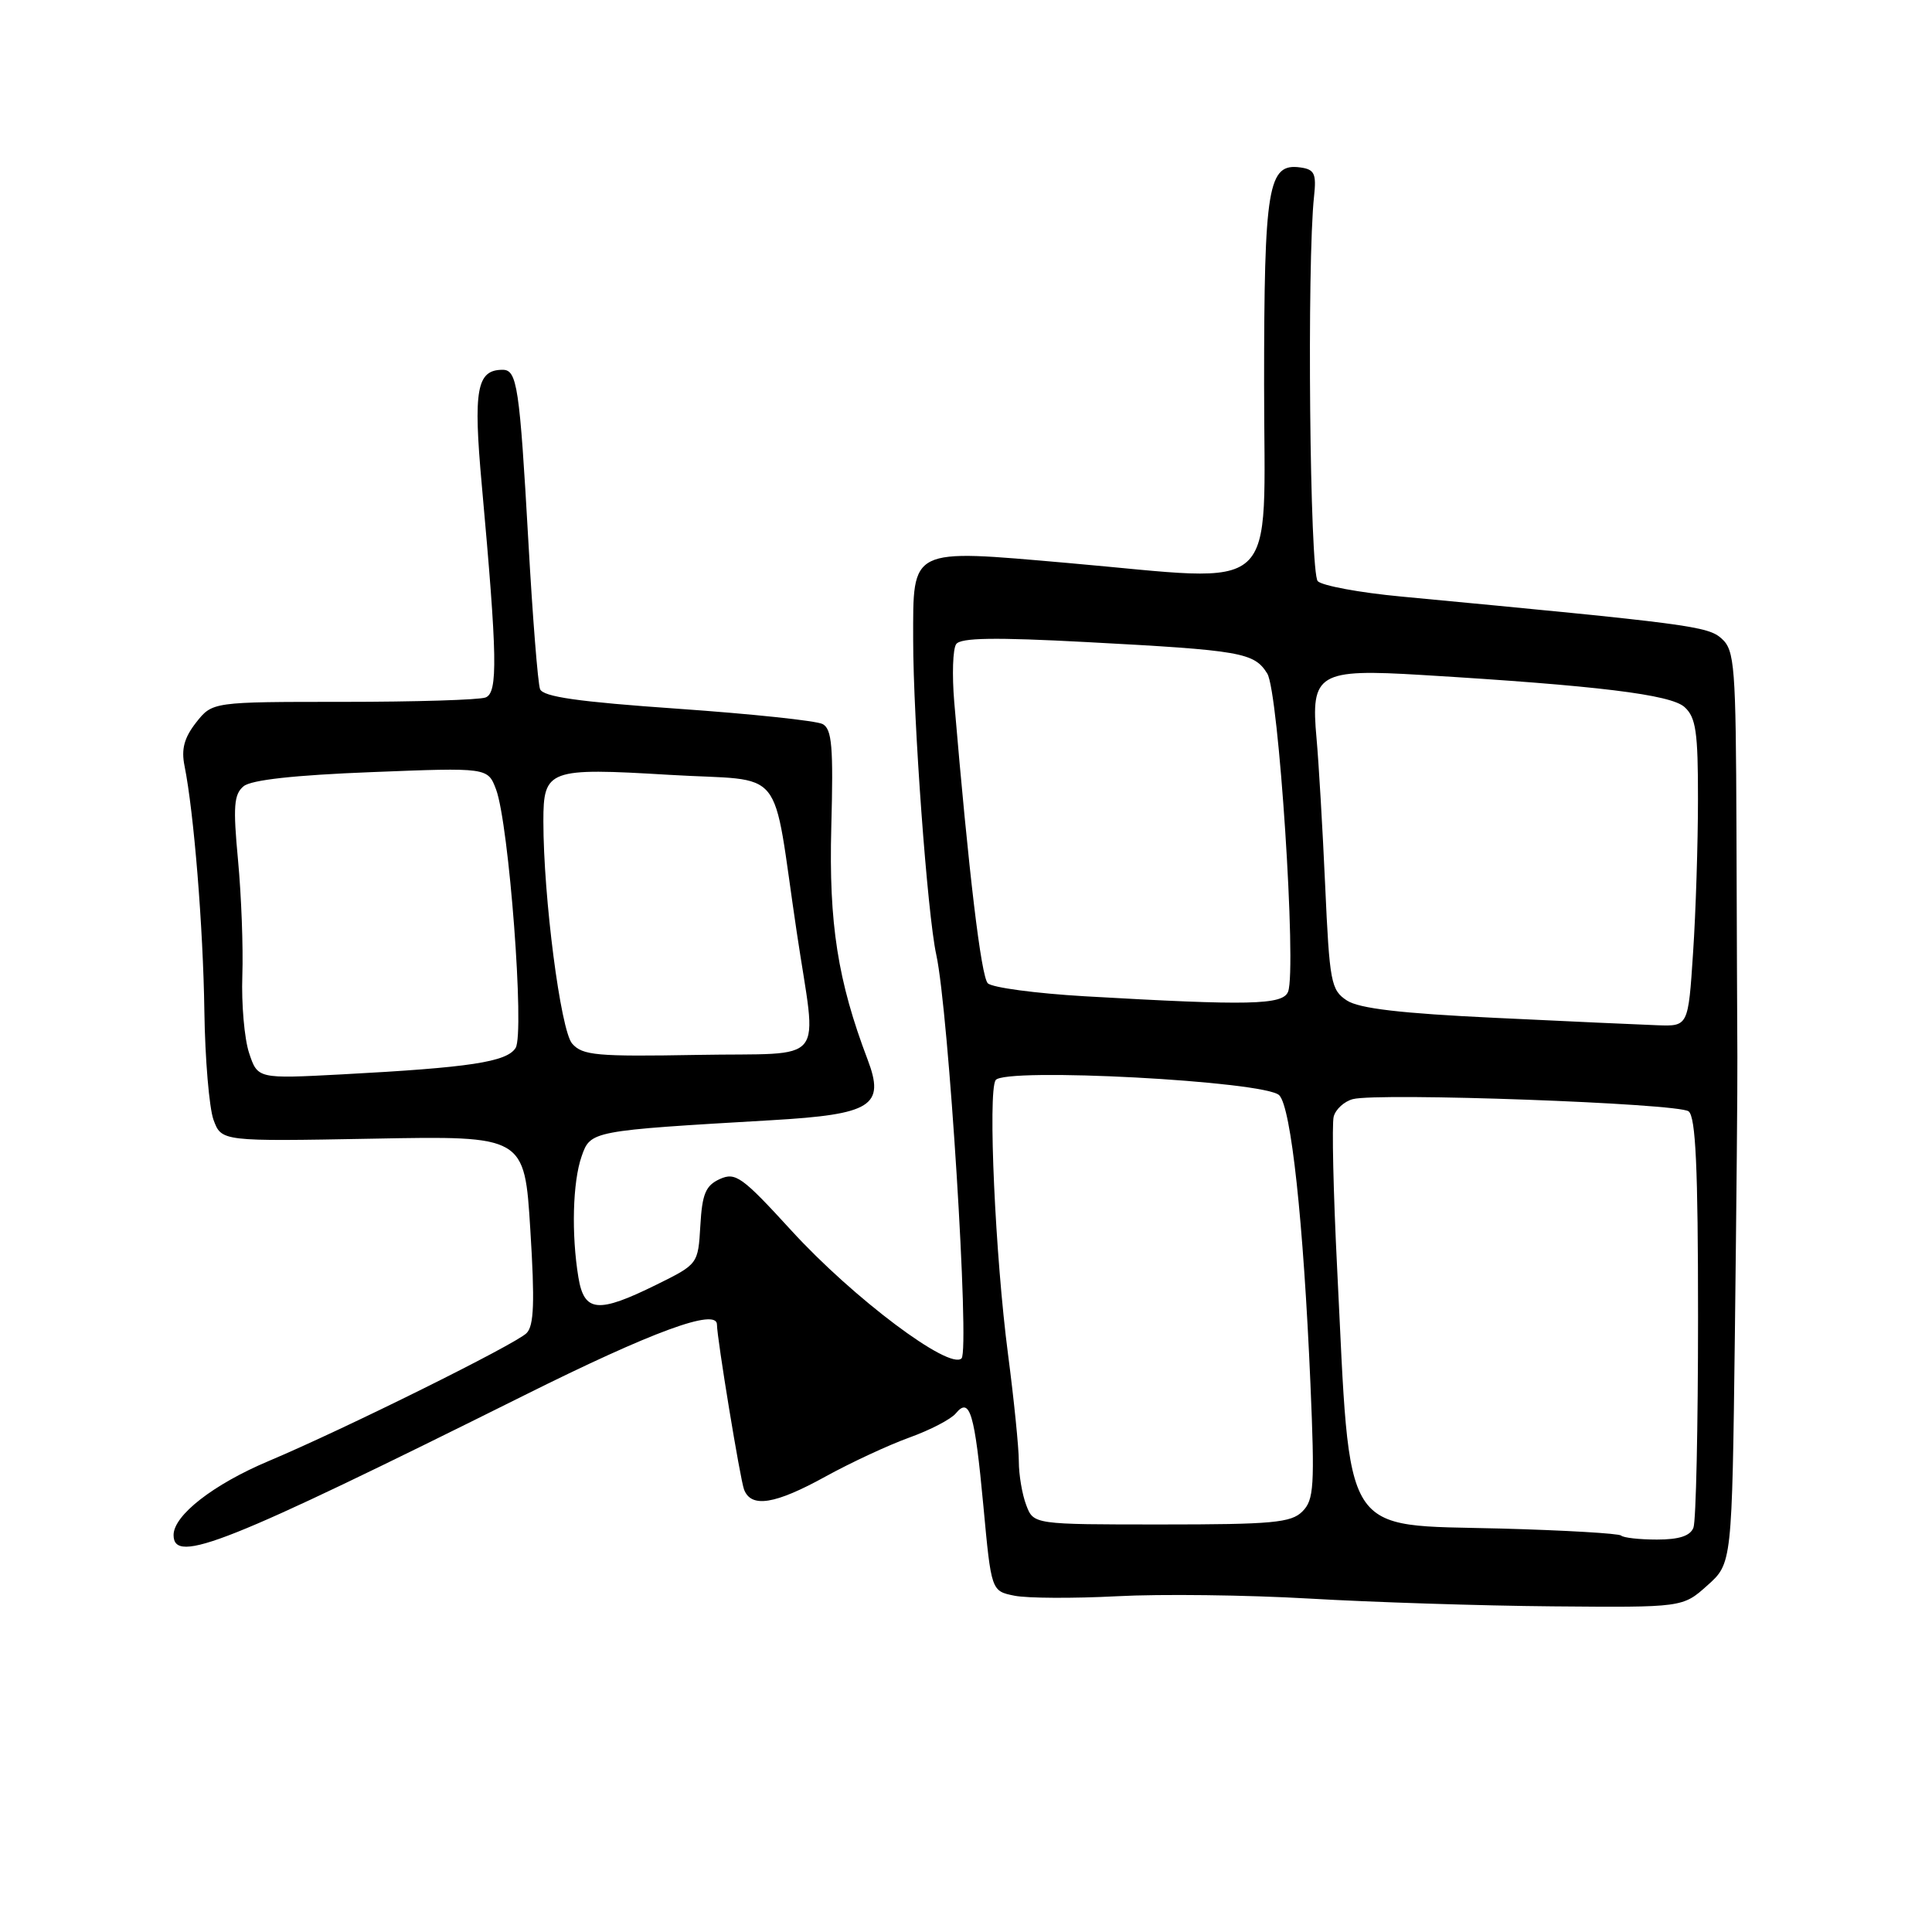 <?xml version="1.0" encoding="UTF-8" standalone="no"?>
<!DOCTYPE svg PUBLIC "-//W3C//DTD SVG 1.1//EN" "http://www.w3.org/Graphics/SVG/1.1/DTD/svg11.dtd" >
<svg xmlns="http://www.w3.org/2000/svg" xmlns:xlink="http://www.w3.org/1999/xlink" version="1.1" viewBox="0 0 256 256">
 <g >
 <path fill="currentColor"
d=" M 226.23 210.08 C 229.50 207.16 229.50 207.16 229.88 176.83 C 230.08 160.15 230.24 143.57 230.21 140.00 C 230.19 136.43 230.13 122.88 230.09 109.91 C 230.01 88.26 229.85 86.17 228.14 84.63 C 226.31 82.97 223.98 82.67 185.61 79.04 C 180.16 78.53 175.21 77.61 174.61 77.01 C 173.55 75.95 173.16 34.79 174.12 26.00 C 174.44 23.02 174.18 22.45 172.32 22.19 C 168.01 21.58 167.50 24.60 167.50 51.00 C 167.50 79.50 170.13 77.10 141.51 74.60 C 120.42 72.76 121.00 72.47 121.00 84.76 C 121.00 95.38 122.89 121.20 124.06 126.50 C 125.69 133.90 128.51 178.89 127.41 179.99 C 125.81 181.59 113.04 172.00 104.85 163.04 C 98.34 155.92 97.46 155.29 95.38 156.23 C 93.50 157.09 93.04 158.19 92.80 162.39 C 92.50 167.50 92.50 167.50 87.00 170.22 C 79.22 174.06 77.41 173.90 76.64 169.25 C 75.70 163.54 75.88 156.64 77.06 153.24 C 78.25 149.83 78.25 149.83 102.28 148.43 C 115.53 147.66 117.30 146.54 114.96 140.39 C 111.01 130.00 109.81 122.35 110.15 109.62 C 110.44 98.94 110.24 96.60 109.00 95.94 C 108.17 95.50 99.53 94.59 89.80 93.91 C 76.59 92.99 71.96 92.33 71.56 91.31 C 71.27 90.55 70.57 81.74 70.01 71.72 C 68.85 51.19 68.52 49.00 66.60 49.00 C 63.17 49.00 62.69 51.62 63.84 64.27 C 65.91 87.14 65.99 91.79 64.34 92.42 C 63.51 92.74 55.03 93.00 45.49 93.00 C 28.15 93.00 28.15 93.00 25.99 95.73 C 24.41 97.75 24.00 99.26 24.45 101.48 C 25.69 107.64 26.92 122.84 27.08 134.00 C 27.17 140.32 27.72 146.79 28.29 148.38 C 29.35 151.25 29.35 151.25 49.42 150.88 C 69.50 150.50 69.50 150.50 70.27 162.94 C 70.87 172.53 70.76 175.67 69.77 176.65 C 68.29 178.13 45.63 189.37 35.61 193.59 C 28.26 196.69 23.00 200.79 23.00 203.40 C 23.00 207.35 29.89 204.60 69.40 184.92 C 86.42 176.43 95.00 173.28 95.00 175.51 C 95.00 177.29 98.08 196.04 98.59 197.37 C 99.54 199.85 102.69 199.34 109.40 195.64 C 112.76 193.79 117.75 191.47 120.50 190.48 C 123.25 189.49 126.02 188.05 126.65 187.28 C 128.51 185.03 129.15 187.21 130.30 199.51 C 131.35 210.82 131.35 210.82 134.42 211.44 C 136.12 211.78 142.22 211.81 148.00 211.51 C 153.78 211.20 165.25 211.34 173.50 211.82 C 181.75 212.30 196.26 212.77 205.73 212.85 C 222.97 213.00 222.97 213.00 226.23 210.08 Z  M 214.81 203.47 C 214.52 203.19 207.36 202.77 198.90 202.54 C 177.52 201.98 178.98 204.29 177.18 168.11 C 176.67 158.00 176.47 148.93 176.72 147.96 C 176.98 146.98 178.12 145.94 179.26 145.64 C 182.67 144.75 222.40 146.19 223.75 147.26 C 224.69 148.00 225.00 154.70 225.00 174.54 C 225.00 189.00 224.73 201.55 224.39 202.42 C 223.97 203.52 222.49 204.00 219.56 204.00 C 217.24 204.00 215.10 203.76 214.81 203.47 Z  M 135.98 199.43 C 135.44 198.02 135.00 195.42 135.00 193.64 C 135.00 191.87 134.36 185.49 133.57 179.46 C 131.88 166.54 130.89 144.79 131.92 143.13 C 132.99 141.40 167.69 143.24 169.51 145.13 C 171.08 146.75 172.71 161.78 173.64 183.36 C 174.22 196.94 174.11 198.75 172.57 200.28 C 171.09 201.77 168.59 202.00 153.90 202.00 C 136.95 202.00 136.95 202.00 135.98 199.43 Z  M 33.00 139.51 C 32.38 137.62 31.98 133.02 32.11 129.29 C 32.24 125.55 31.98 118.67 31.54 113.98 C 30.87 106.86 30.99 105.25 32.28 104.18 C 33.30 103.34 39.00 102.71 49.23 102.31 C 64.63 101.70 64.63 101.70 65.73 104.60 C 67.44 109.17 69.54 136.92 68.32 138.86 C 67.15 140.72 62.23 141.46 45.32 142.36 C 34.14 142.95 34.14 142.95 33.00 139.51 Z  M 75.81 138.28 C 74.28 136.51 72.00 118.87 72.00 108.81 C 72.00 101.95 72.66 101.71 88.69 102.67 C 104.41 103.62 102.19 100.88 105.57 123.50 C 108.25 141.53 109.93 139.46 92.43 139.78 C 79.03 140.02 77.18 139.85 75.81 138.28 Z  M 198.11 134.87 C 185.60 134.28 180.09 133.63 178.47 132.57 C 176.36 131.19 176.17 130.16 175.59 117.30 C 175.25 109.71 174.73 100.96 174.45 97.86 C 173.65 89.21 174.66 88.60 188.44 89.44 C 211.66 90.84 221.38 92.03 223.21 93.69 C 224.72 95.05 225.00 97.00 224.99 105.90 C 224.99 111.73 224.70 120.89 224.34 126.25 C 223.70 136.00 223.70 136.00 219.60 135.85 C 217.34 135.77 207.67 135.33 198.11 134.87 Z  M 143.71 132.01 C 137.23 131.63 131.46 130.86 130.89 130.29 C 130.00 129.40 128.36 115.67 126.44 93.00 C 126.14 89.42 126.25 85.98 126.70 85.35 C 127.29 84.50 131.81 84.43 144.00 85.08 C 164.50 86.17 166.18 86.46 167.92 89.25 C 169.43 91.66 171.83 128.39 170.68 131.40 C 170.00 133.17 165.59 133.27 143.71 132.01 Z "/>
</g>
</svg>